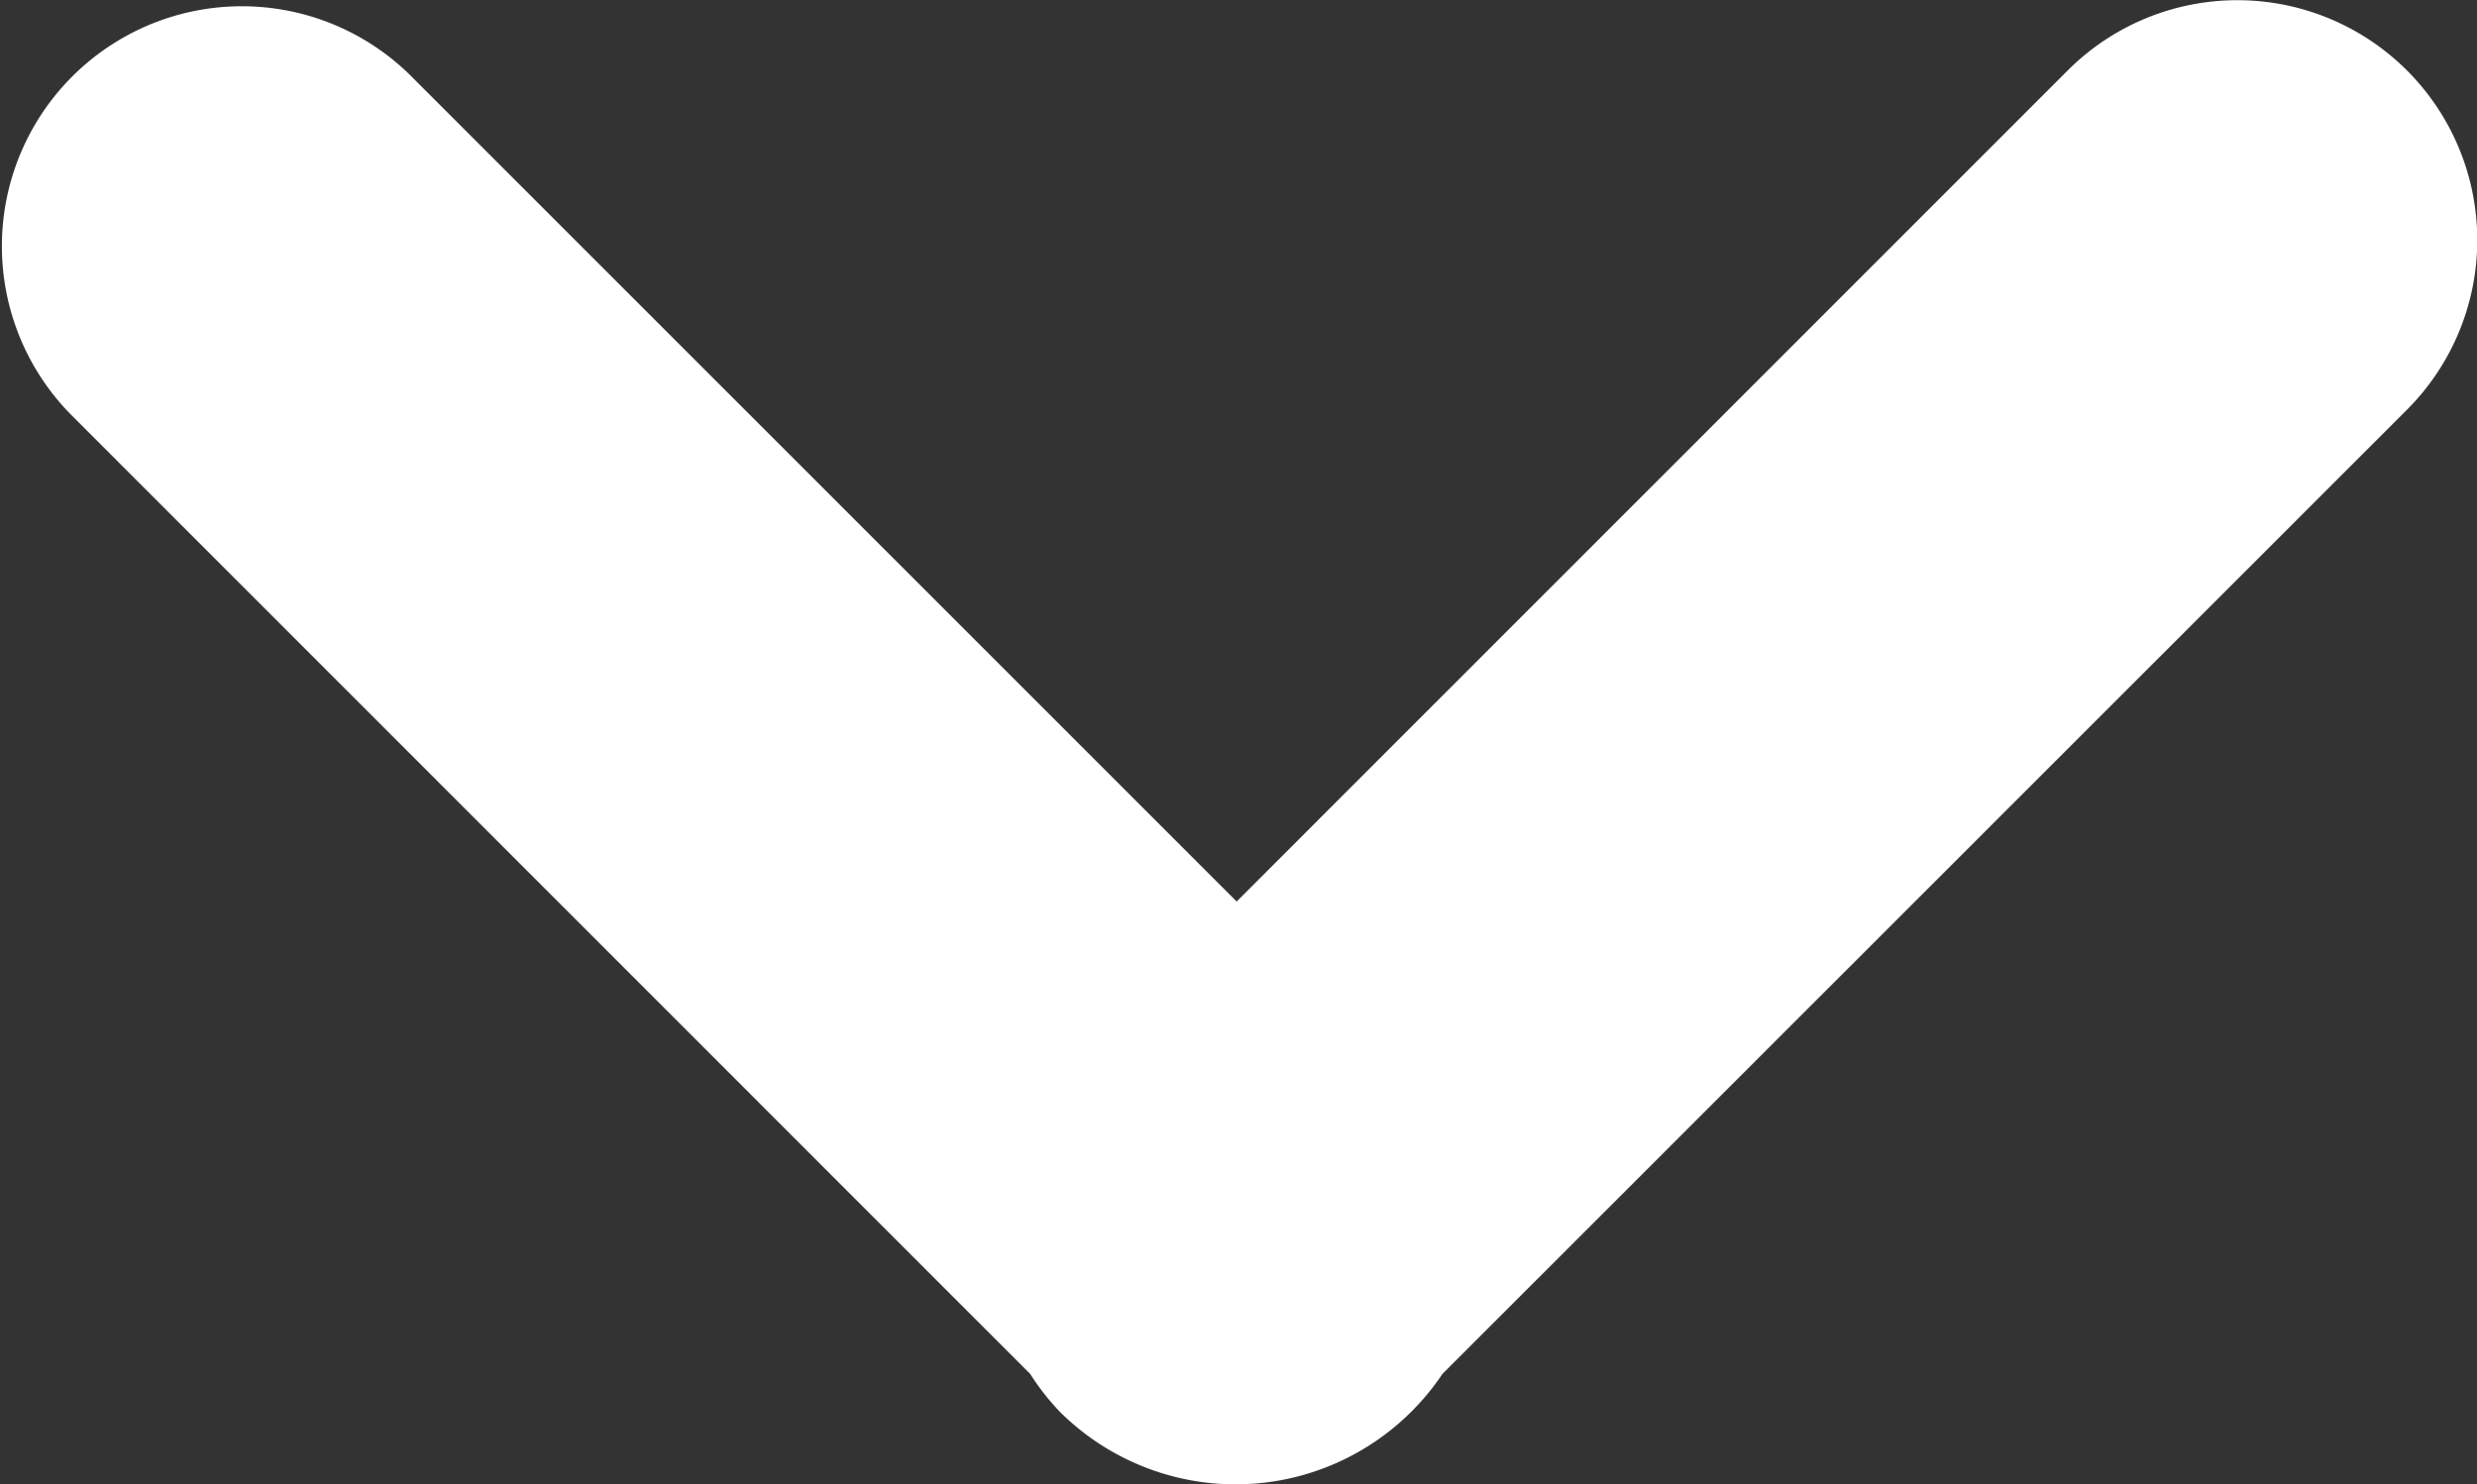 <svg xmlns="http://www.w3.org/2000/svg" width="37.436" height="22.437" viewBox="0 0 37.436 22.437">
  <rect x="0" y="0" width="37.436" height="22.437" fill="#333333" stroke="none"/>
  <g id="previous" transform="translate(0 22.437) rotate(-90)">
    <path id="Path_9847" data-name="Path 9847" d="M1.056,16.058a3.658,3.658,0,0,1,.613-.488L16.181,1.061A3.627,3.627,0,0,1,21.31,6.19l-12.5,12.5,12.562,12.56a3.626,3.626,0,1,1-5.128,5.128L1.669,21.8a3.763,3.763,0,0,1-.613-5.74Z" fill="#fff"/>
  </g>
</svg>
